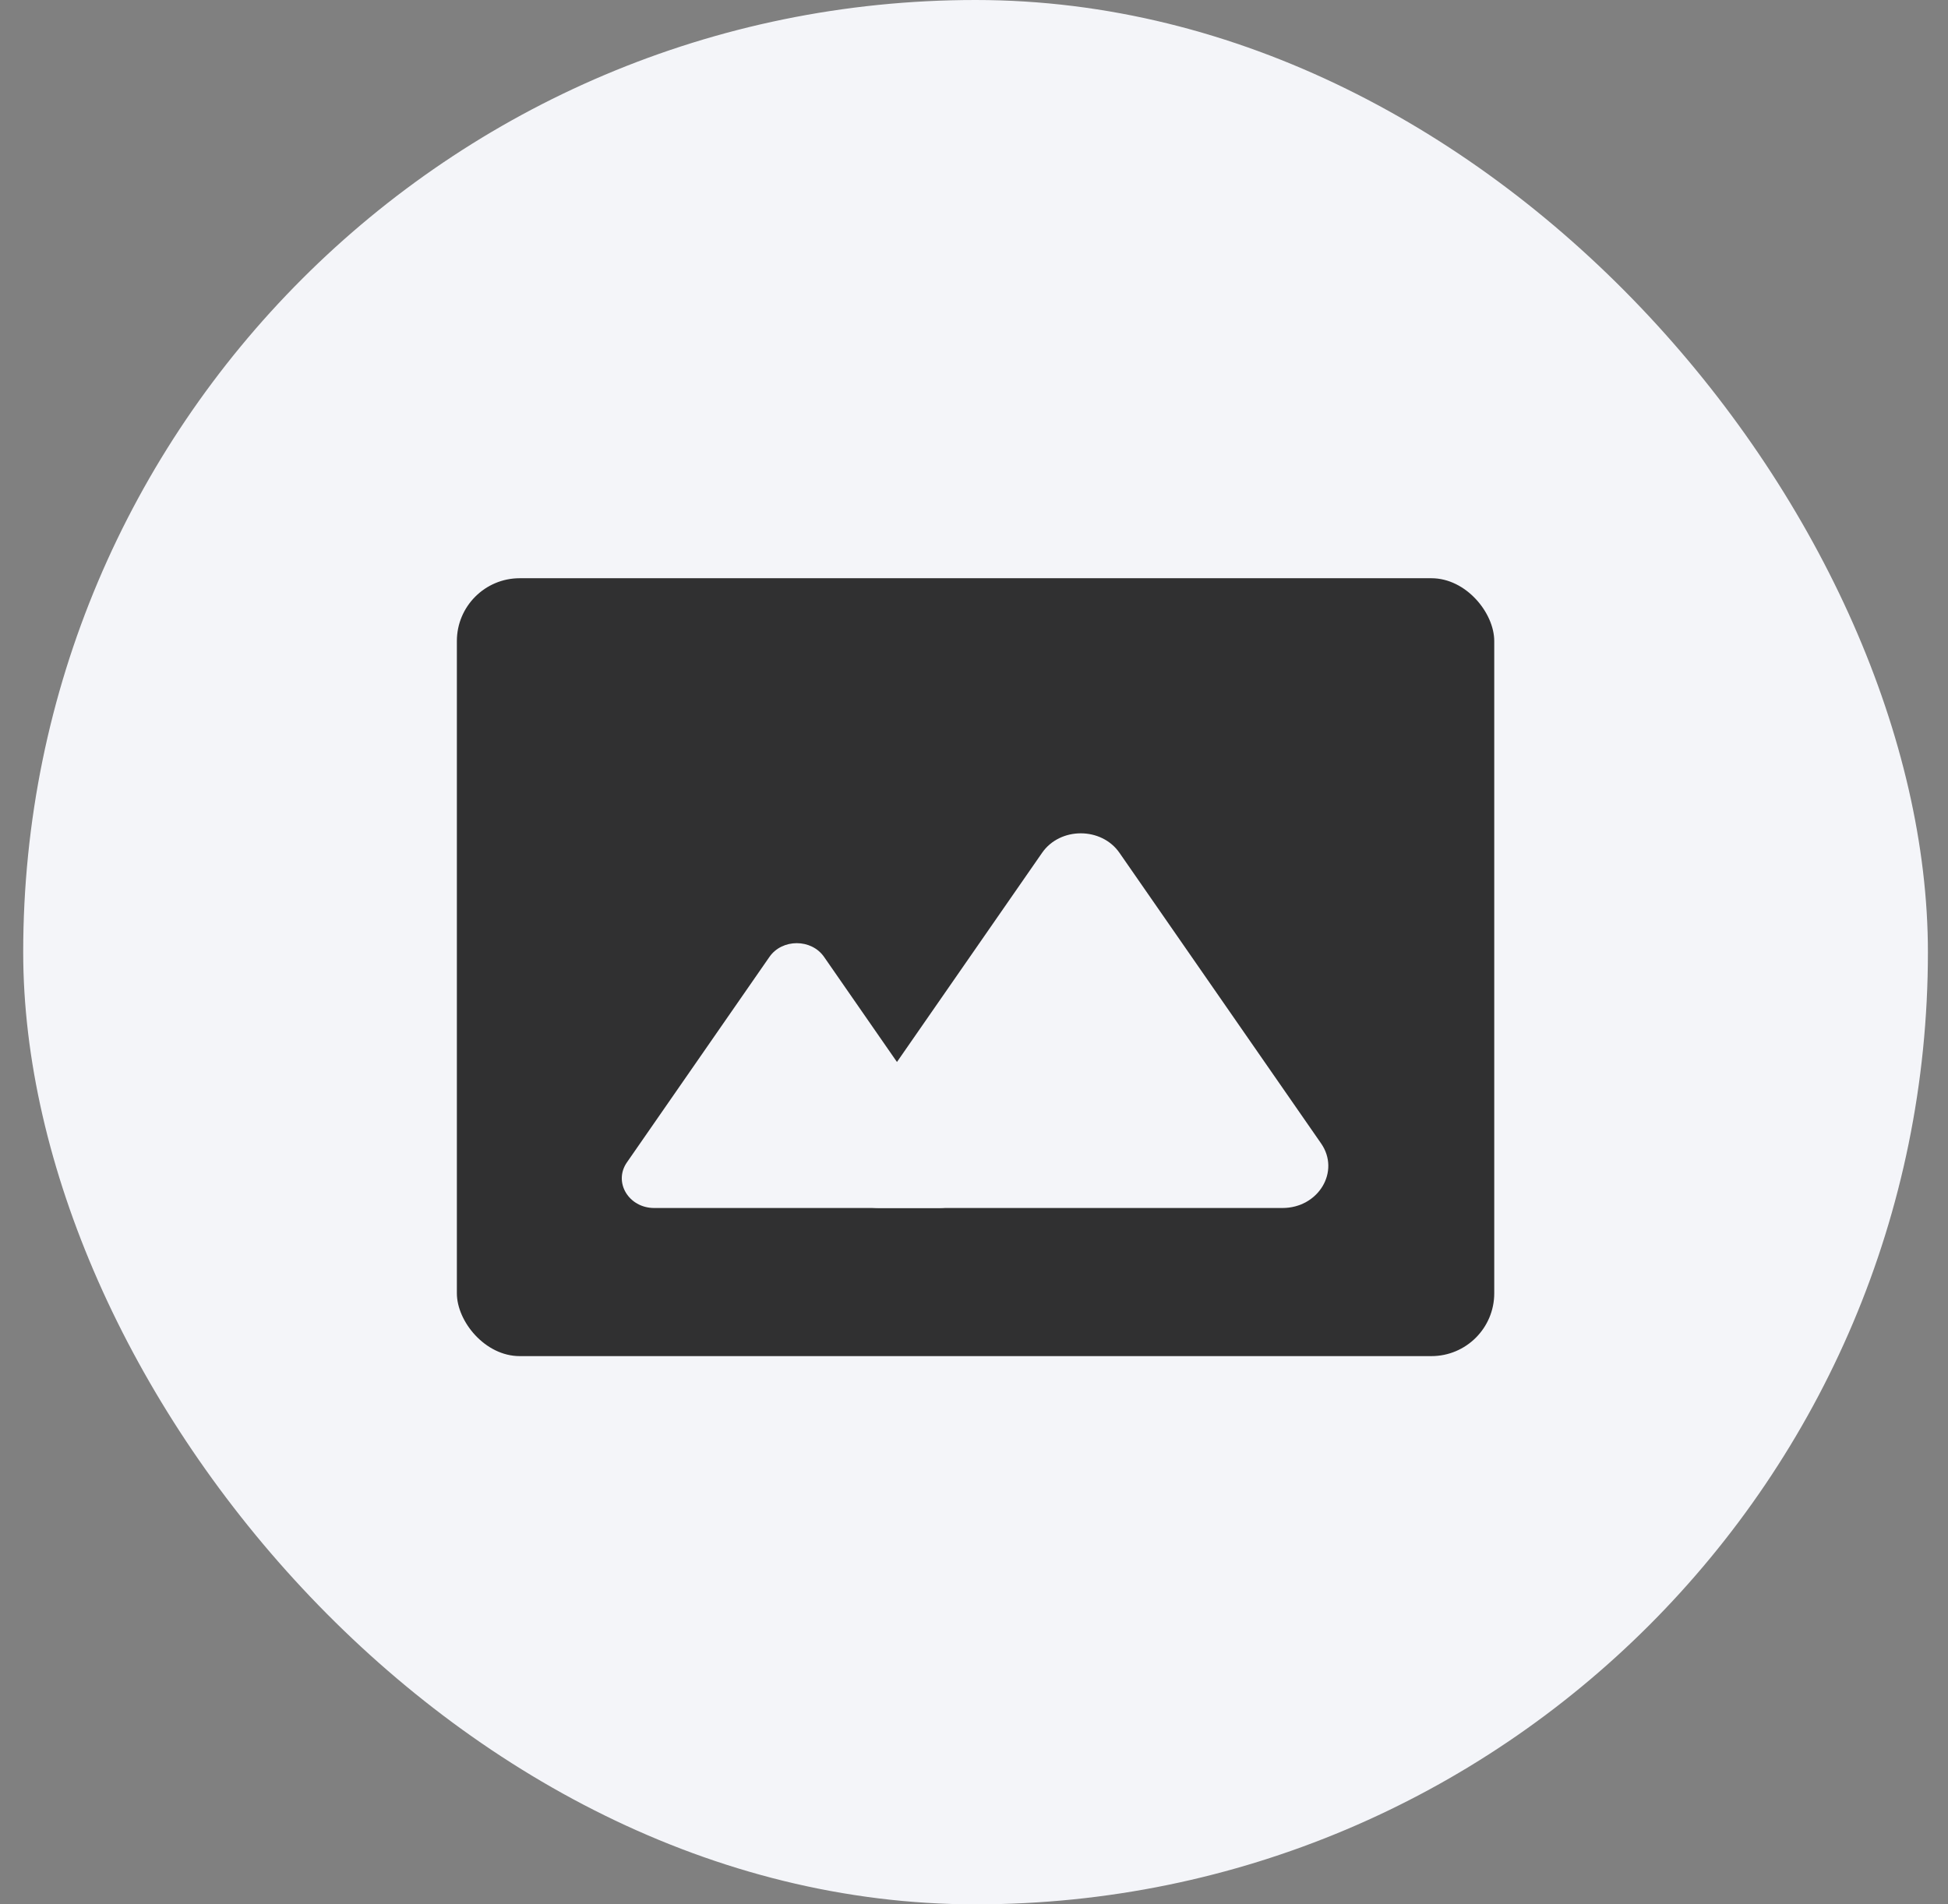 <svg width="45" height="44" viewBox="0 0 45 44" fill="none" xmlns="http://www.w3.org/2000/svg">
<rect x="0" y="0" width="45" height="44" fill="#808080" stroke="none"/>
<rect x="0.536" width="44" height="44" rx="22" fill="#F4F5F9"/>
<rect x="10.554" y="13.36" width="23.964" height="17.973" rx="1.452" fill="#303031"/>
<path d="M17.774 22.11C18.068 21.686 18.743 21.686 19.037 22.11L22.329 26.857C22.646 27.314 22.288 27.911 21.698 27.911H15.113C14.523 27.911 14.165 27.314 14.482 26.857L17.774 22.11Z" fill="#F4F5F9"/>
<path d="M24.073 19.704C24.489 19.104 25.444 19.104 25.86 19.704L30.518 26.419C30.966 27.065 30.46 27.911 29.624 27.911H20.309C19.473 27.911 18.966 27.065 19.415 26.419L24.073 19.704Z" fill="#F4F5F9"/>
</svg>
